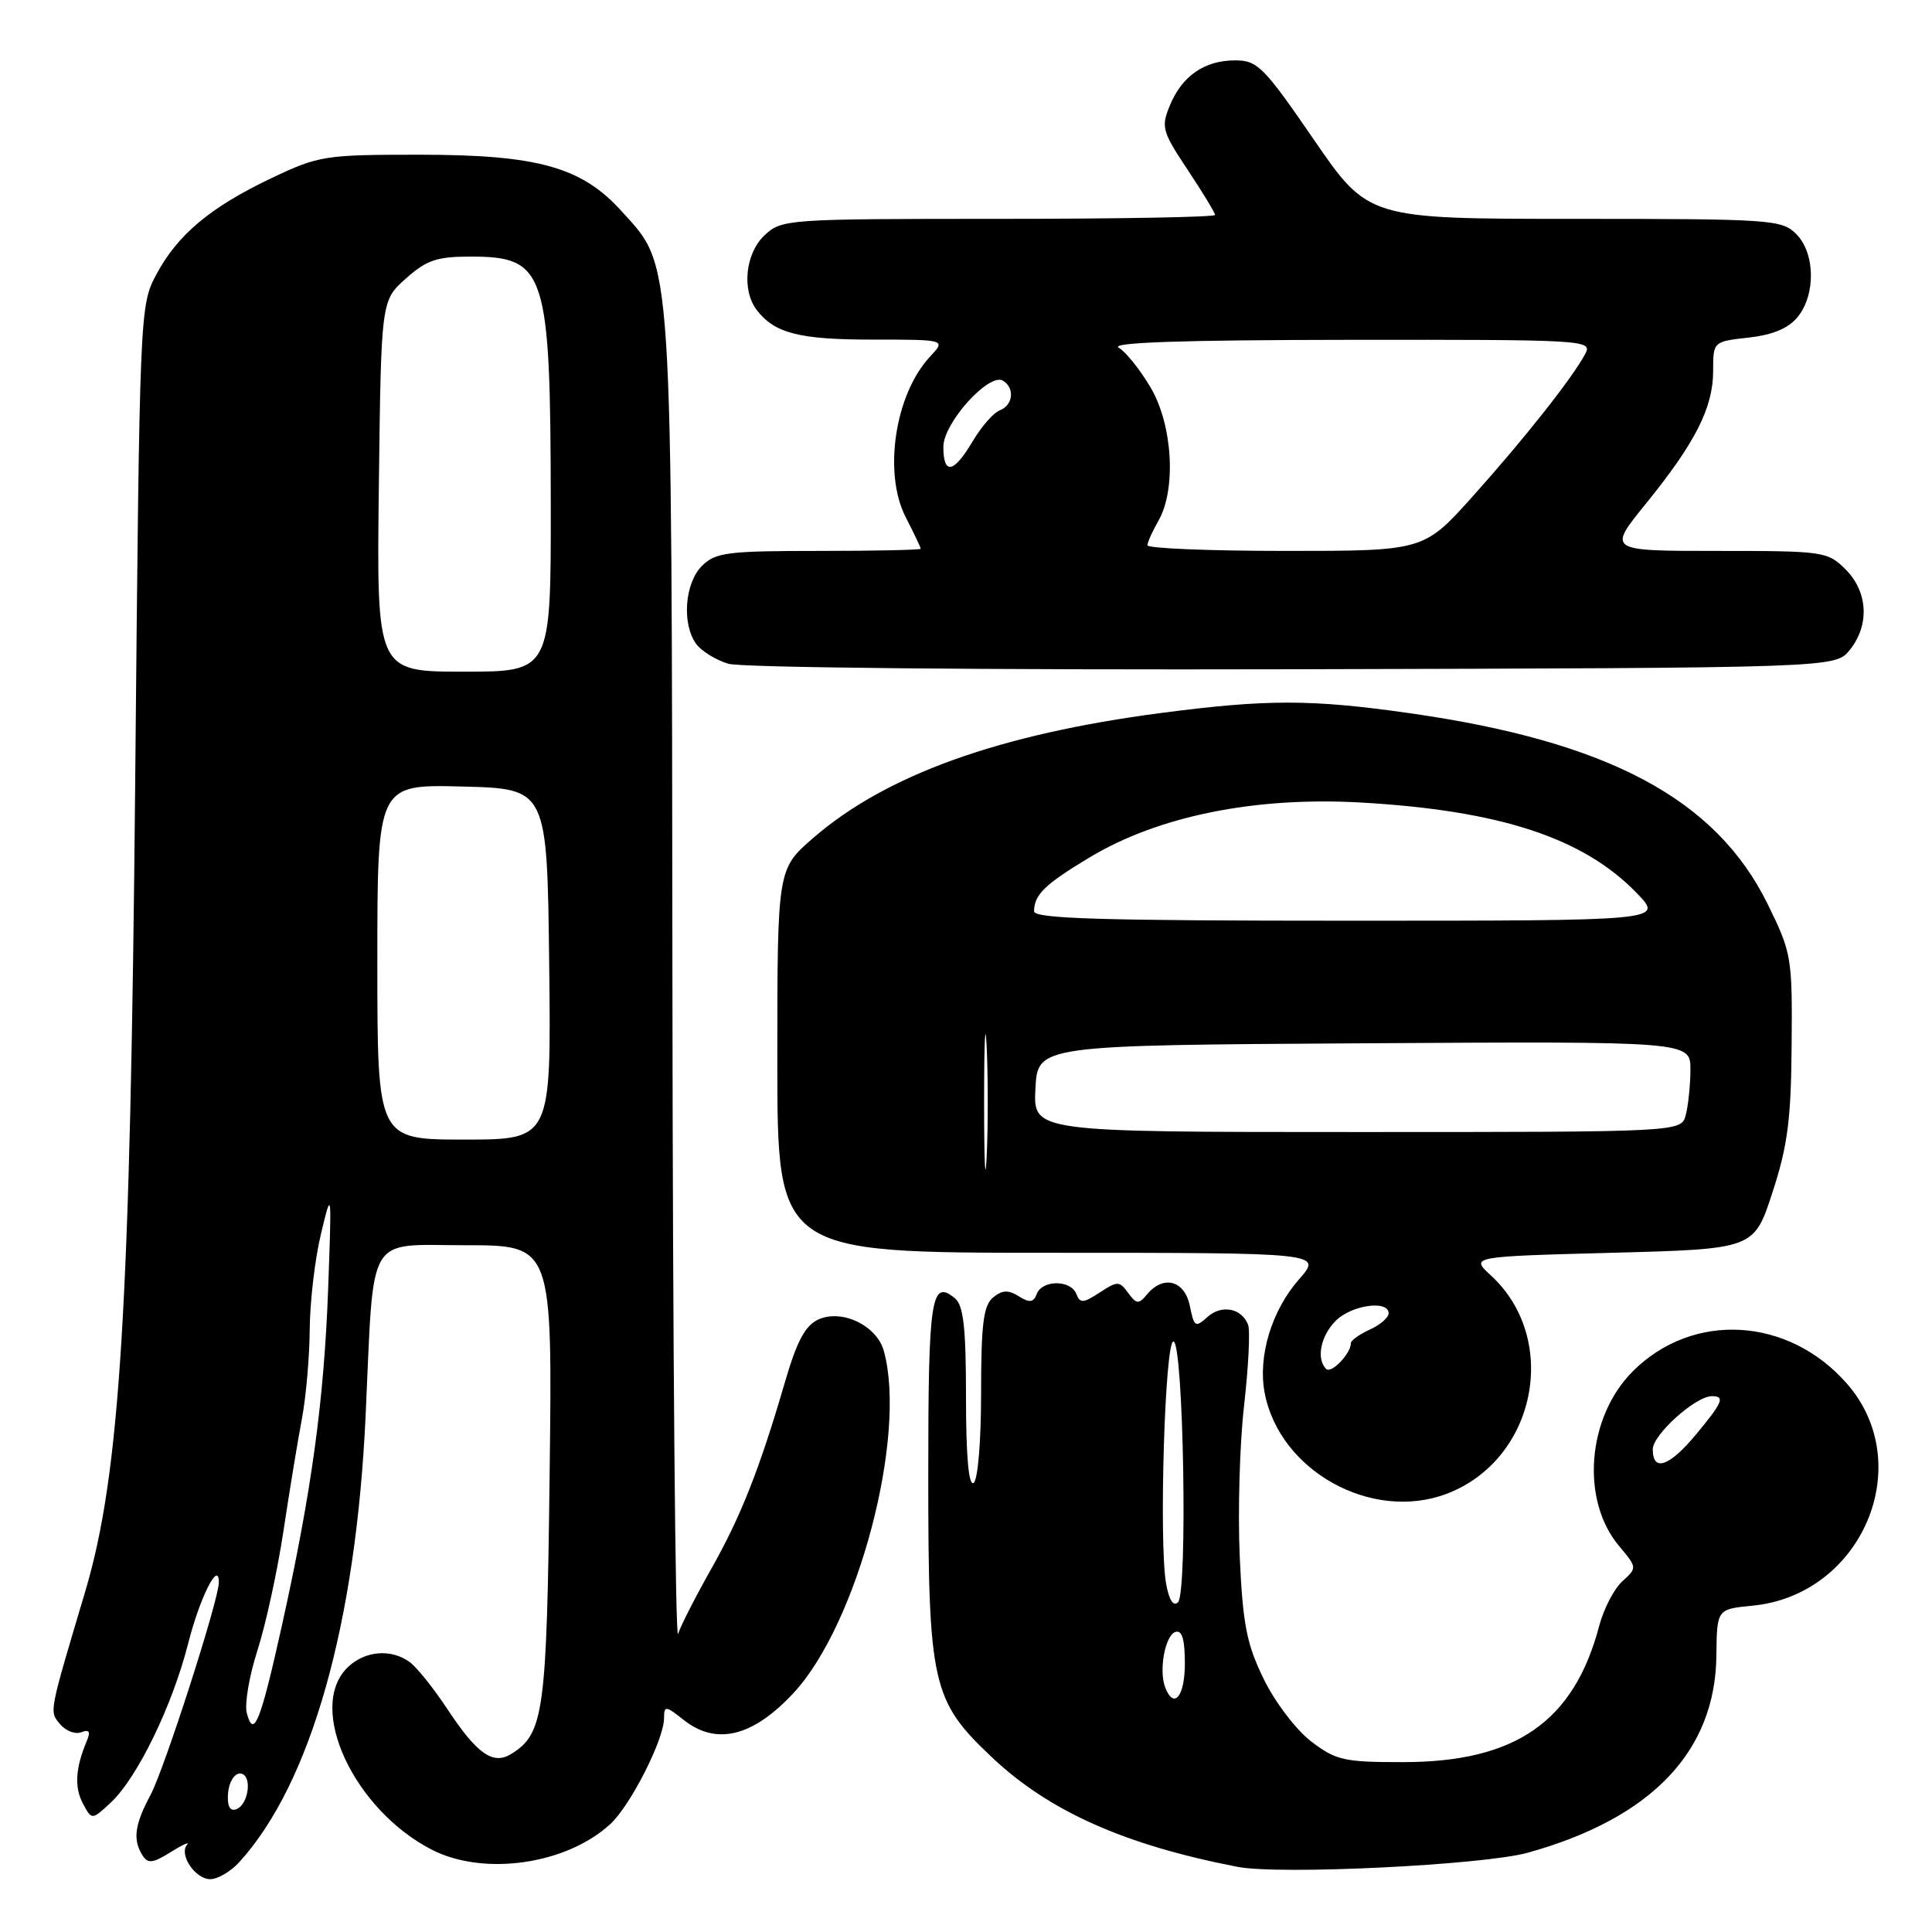 <?xml version="1.0" encoding="UTF-8" standalone="no"?>
<!DOCTYPE svg PUBLIC "-//W3C//DTD SVG 1.1//EN" "http://www.w3.org/Graphics/SVG/1.1/DTD/svg11.dtd" >
<svg xmlns="http://www.w3.org/2000/svg" xmlns:xlink="http://www.w3.org/1999/xlink" version="1.1" viewBox="0 0 256 256">
 <g >
 <path fill="currentColor"
d=" M 31.70 246.75 C 41.20 236.31 47.18 215.14 48.45 187.50 C 49.58 162.99 48.39 165.00 61.71 165.00 C 73.20 165.00 73.20 165.00 72.83 195.25 C 72.45 226.95 72.07 229.72 67.75 232.40 C 65.33 233.91 63.22 232.43 59.25 226.42 C 57.46 223.71 55.24 220.94 54.31 220.25 C 51.82 218.41 48.27 218.73 46.00 221.00 C 40.64 226.36 46.89 239.78 57.21 245.09 C 64.10 248.63 75.03 247.07 80.87 241.70 C 83.53 239.25 87.98 230.51 87.99 227.68 C 88.00 225.98 88.18 225.99 90.63 227.93 C 94.94 231.31 99.76 230.12 105.14 224.34 C 113.64 215.21 120.23 190.26 117.11 179.00 C 116.18 175.64 111.56 173.42 108.44 174.84 C 106.69 175.64 105.59 177.70 103.99 183.20 C 100.63 194.72 98.14 201.01 94.18 208.00 C 92.16 211.57 90.21 215.40 89.85 216.50 C 89.49 217.60 89.15 178.87 89.10 130.43 C 88.99 32.55 89.18 35.53 82.38 28.00 C 77.06 22.12 71.28 20.50 55.50 20.50 C 43.04 20.50 42.23 20.63 36.00 23.59 C 27.88 27.45 23.54 31.08 20.71 36.38 C 18.52 40.47 18.50 41.01 17.92 103.00 C 17.27 173.39 15.92 195.35 11.29 210.89 C 6.42 227.25 6.52 226.71 7.97 228.47 C 8.71 229.36 9.97 229.84 10.77 229.53 C 11.84 229.12 12.03 229.44 11.48 230.74 C 9.99 234.29 9.84 236.83 10.99 238.98 C 12.17 241.19 12.17 241.19 14.69 238.84 C 18.18 235.58 22.82 226.06 24.91 217.85 C 26.46 211.72 29.00 206.65 29.00 209.67 C 29.00 211.96 21.78 234.42 19.94 237.85 C 17.83 241.80 17.57 243.77 18.89 245.86 C 19.60 246.97 20.26 246.89 22.62 245.41 C 24.21 244.42 25.18 243.98 24.79 244.43 C 23.67 245.73 25.87 249.00 27.86 249.00 C 28.85 249.00 30.57 247.99 31.70 246.75 Z  M 202.46 245.49 C 218.84 240.92 227.30 232.08 227.43 219.36 C 227.50 213.22 227.50 213.22 232.22 212.76 C 246.75 211.35 254.10 194.02 244.71 183.32 C 236.95 174.48 224.31 173.76 216.36 181.70 C 210.28 187.78 209.42 198.78 214.54 204.86 C 216.94 207.72 216.94 207.74 214.97 209.53 C 213.88 210.51 212.51 213.16 211.91 215.41 C 208.57 228.11 200.85 233.49 185.93 233.49 C 178.12 233.50 177.03 233.26 173.75 230.76 C 171.76 229.24 168.95 225.56 167.46 222.50 C 165.19 217.87 164.68 215.27 164.27 206.24 C 164.01 200.33 164.26 191.32 164.85 186.21 C 165.43 181.10 165.67 176.30 165.38 175.54 C 164.53 173.33 161.86 172.82 159.99 174.51 C 158.40 175.95 158.22 175.84 157.66 173.04 C 156.98 169.66 154.16 168.90 151.99 171.51 C 150.88 172.85 150.60 172.83 149.49 171.32 C 148.33 169.72 148.07 169.72 145.71 171.27 C 143.54 172.69 143.11 172.72 142.62 171.46 C 141.90 169.57 138.10 169.56 137.38 171.45 C 136.94 172.60 136.43 172.66 134.99 171.76 C 133.59 170.89 132.79 170.93 131.58 171.93 C 130.31 172.99 130.00 175.46 130.00 184.56 C 130.00 191.03 129.57 196.15 129.00 196.50 C 128.35 196.90 128.00 192.88 128.00 185.18 C 128.00 175.95 127.67 172.97 126.54 172.04 C 123.38 169.41 123.00 171.95 123.00 195.38 C 123.00 223.18 123.48 225.33 131.40 232.82 C 138.99 240.00 149.01 244.47 164.00 247.37 C 169.57 248.45 196.58 247.13 202.46 245.49 Z  M 191.68 197.94 C 203.52 193.46 206.76 177.49 197.55 169.00 C 194.83 166.50 194.83 166.50 213.63 166.00 C 232.42 165.50 232.42 165.50 234.86 158.00 C 236.87 151.85 237.33 148.34 237.40 138.48 C 237.50 126.82 237.40 126.26 234.21 119.77 C 227.35 105.84 213.08 98.24 186.77 94.50 C 173.74 92.64 167.83 92.64 153.80 94.48 C 132.38 97.29 117.38 102.68 107.75 111.04 C 103.00 115.16 103.00 115.16 103.00 140.58 C 103.00 166.00 103.00 166.00 139.10 166.00 C 175.21 166.00 175.21 166.00 172.15 169.49 C 168.50 173.63 166.66 179.69 167.57 184.54 C 169.52 194.89 181.75 201.69 191.68 197.94 Z  M 245.09 86.14 C 247.75 82.85 247.53 78.43 244.55 75.45 C 242.16 73.07 241.66 73.00 227.55 73.00 C 213.01 73.00 213.01 73.00 218.08 66.75 C 224.63 58.68 227.00 54.01 227.00 49.17 C 227.00 45.26 227.00 45.26 231.71 44.73 C 234.92 44.37 236.99 43.50 238.21 41.99 C 240.62 39.01 240.52 33.52 238.00 31.00 C 236.10 29.10 234.67 29.00 208.65 29.00 C 181.31 29.00 181.31 29.00 174.09 18.50 C 167.46 8.84 166.62 8.00 163.66 8.00 C 159.61 8.00 156.63 10.05 155.01 13.98 C 153.83 16.83 153.99 17.42 157.37 22.50 C 159.37 25.51 161.00 28.20 161.00 28.48 C 161.00 28.77 148.09 29.00 132.31 29.00 C 104.24 29.00 103.58 29.05 101.31 31.17 C 98.76 33.57 98.25 38.45 100.28 41.09 C 102.65 44.17 105.91 45.00 115.61 45.00 C 125.35 45.00 125.35 45.00 123.24 47.25 C 118.60 52.21 117.01 62.63 119.99 68.49 C 121.10 70.65 122.00 72.55 122.00 72.71 C 122.00 72.87 115.92 73.00 108.50 73.00 C 96.33 73.00 94.80 73.20 93.00 75.00 C 90.72 77.28 90.33 82.70 92.25 85.33 C 92.94 86.27 94.85 87.45 96.50 87.95 C 98.21 88.47 130.44 88.78 171.34 88.68 C 243.18 88.50 243.18 88.50 245.09 86.14 Z  M 30.22 237.58 C 30.34 236.16 31.04 235.00 31.79 235.00 C 33.48 235.00 33.01 239.18 31.25 239.75 C 30.44 240.02 30.08 239.26 30.22 237.58 Z  M 32.70 226.98 C 32.39 225.79 33.03 222.05 34.12 218.66 C 35.21 215.27 36.76 208.16 37.56 202.86 C 38.36 197.55 39.46 190.86 40.01 187.97 C 40.55 185.09 41.02 179.75 41.04 176.11 C 41.07 172.48 41.73 166.80 42.53 163.50 C 43.96 157.54 43.96 157.58 43.48 170.80 C 42.93 185.71 41.26 197.81 37.33 215.50 C 34.50 228.23 33.61 230.45 32.70 226.98 Z  M 50.00 127.47 C 50.00 103.93 50.00 103.93 61.25 104.22 C 72.50 104.50 72.50 104.50 72.77 127.75 C 73.04 151.00 73.04 151.00 61.52 151.00 C 50.00 151.00 50.00 151.00 50.00 127.47 Z  M 50.20 64.42 C 50.50 39.83 50.50 39.83 53.77 36.92 C 56.50 34.47 57.89 34.00 62.32 34.00 C 72.33 34.00 72.94 35.87 72.98 66.75 C 73.00 89.00 73.00 89.00 61.45 89.00 C 49.90 89.00 49.90 89.00 50.20 64.42 Z  M 154.39 223.58 C 153.53 221.33 154.38 216.69 155.75 216.24 C 156.63 215.96 157.00 217.20 157.00 220.42 C 157.00 224.80 155.54 226.57 154.39 223.58 Z  M 154.52 209.88 C 153.54 204.47 154.36 177.46 155.50 177.75 C 156.82 178.08 157.39 211.01 156.09 212.31 C 155.49 212.91 154.91 212.03 154.52 209.88 Z  M 219.00 192.05 C 219.00 190.10 224.67 185.00 226.84 185.00 C 228.61 185.00 228.28 185.80 224.75 190.05 C 221.20 194.33 219.00 195.09 219.00 192.05 Z  M 175.72 181.39 C 174.38 180.05 174.99 177.01 177.00 175.00 C 179.08 172.92 184.00 172.23 184.00 174.02 C 184.00 174.58 182.88 175.56 181.50 176.18 C 180.12 176.81 179.00 177.61 179.00 177.97 C 179.00 179.36 176.40 182.07 175.72 181.39 Z  M 130.40 146.00 C 130.40 138.03 130.55 134.76 130.74 138.75 C 130.93 142.74 130.93 149.26 130.74 153.25 C 130.55 157.24 130.40 153.97 130.40 146.00 Z  M 137.20 144.25 C 137.50 138.50 137.50 138.50 180.75 138.24 C 224.00 137.98 224.00 137.98 223.99 141.74 C 223.98 143.81 223.70 146.51 223.37 147.75 C 222.77 150.00 222.77 150.00 179.83 150.00 C 136.90 150.00 136.90 150.00 137.20 144.25 Z  M 137.02 120.75 C 137.04 118.54 138.42 117.20 144.38 113.61 C 153.49 108.13 166.30 105.54 180.35 106.34 C 198.83 107.40 209.87 111.04 216.95 118.41 C 220.39 122.00 220.39 122.00 178.70 122.00 C 146.00 122.00 137.00 121.73 137.02 120.75 Z  M 152.04 72.25 C 152.05 71.84 152.71 70.38 153.50 69.00 C 155.88 64.84 155.39 56.34 152.48 51.38 C 151.09 49.01 149.18 46.62 148.23 46.07 C 147.04 45.38 156.59 45.05 178.79 45.03 C 210.19 45.00 211.04 45.05 210.05 46.90 C 208.35 50.08 202.00 58.12 195.16 65.75 C 188.66 73.00 188.66 73.00 170.33 73.00 C 160.25 73.00 152.02 72.66 152.04 72.25 Z  M 125.00 59.20 C 125.00 56.04 131.08 49.31 132.91 50.45 C 134.49 51.42 134.24 53.69 132.48 54.37 C 131.64 54.69 130.03 56.54 128.88 58.48 C 126.37 62.72 125.00 62.98 125.00 59.20 Z "/>
</g>
</svg>